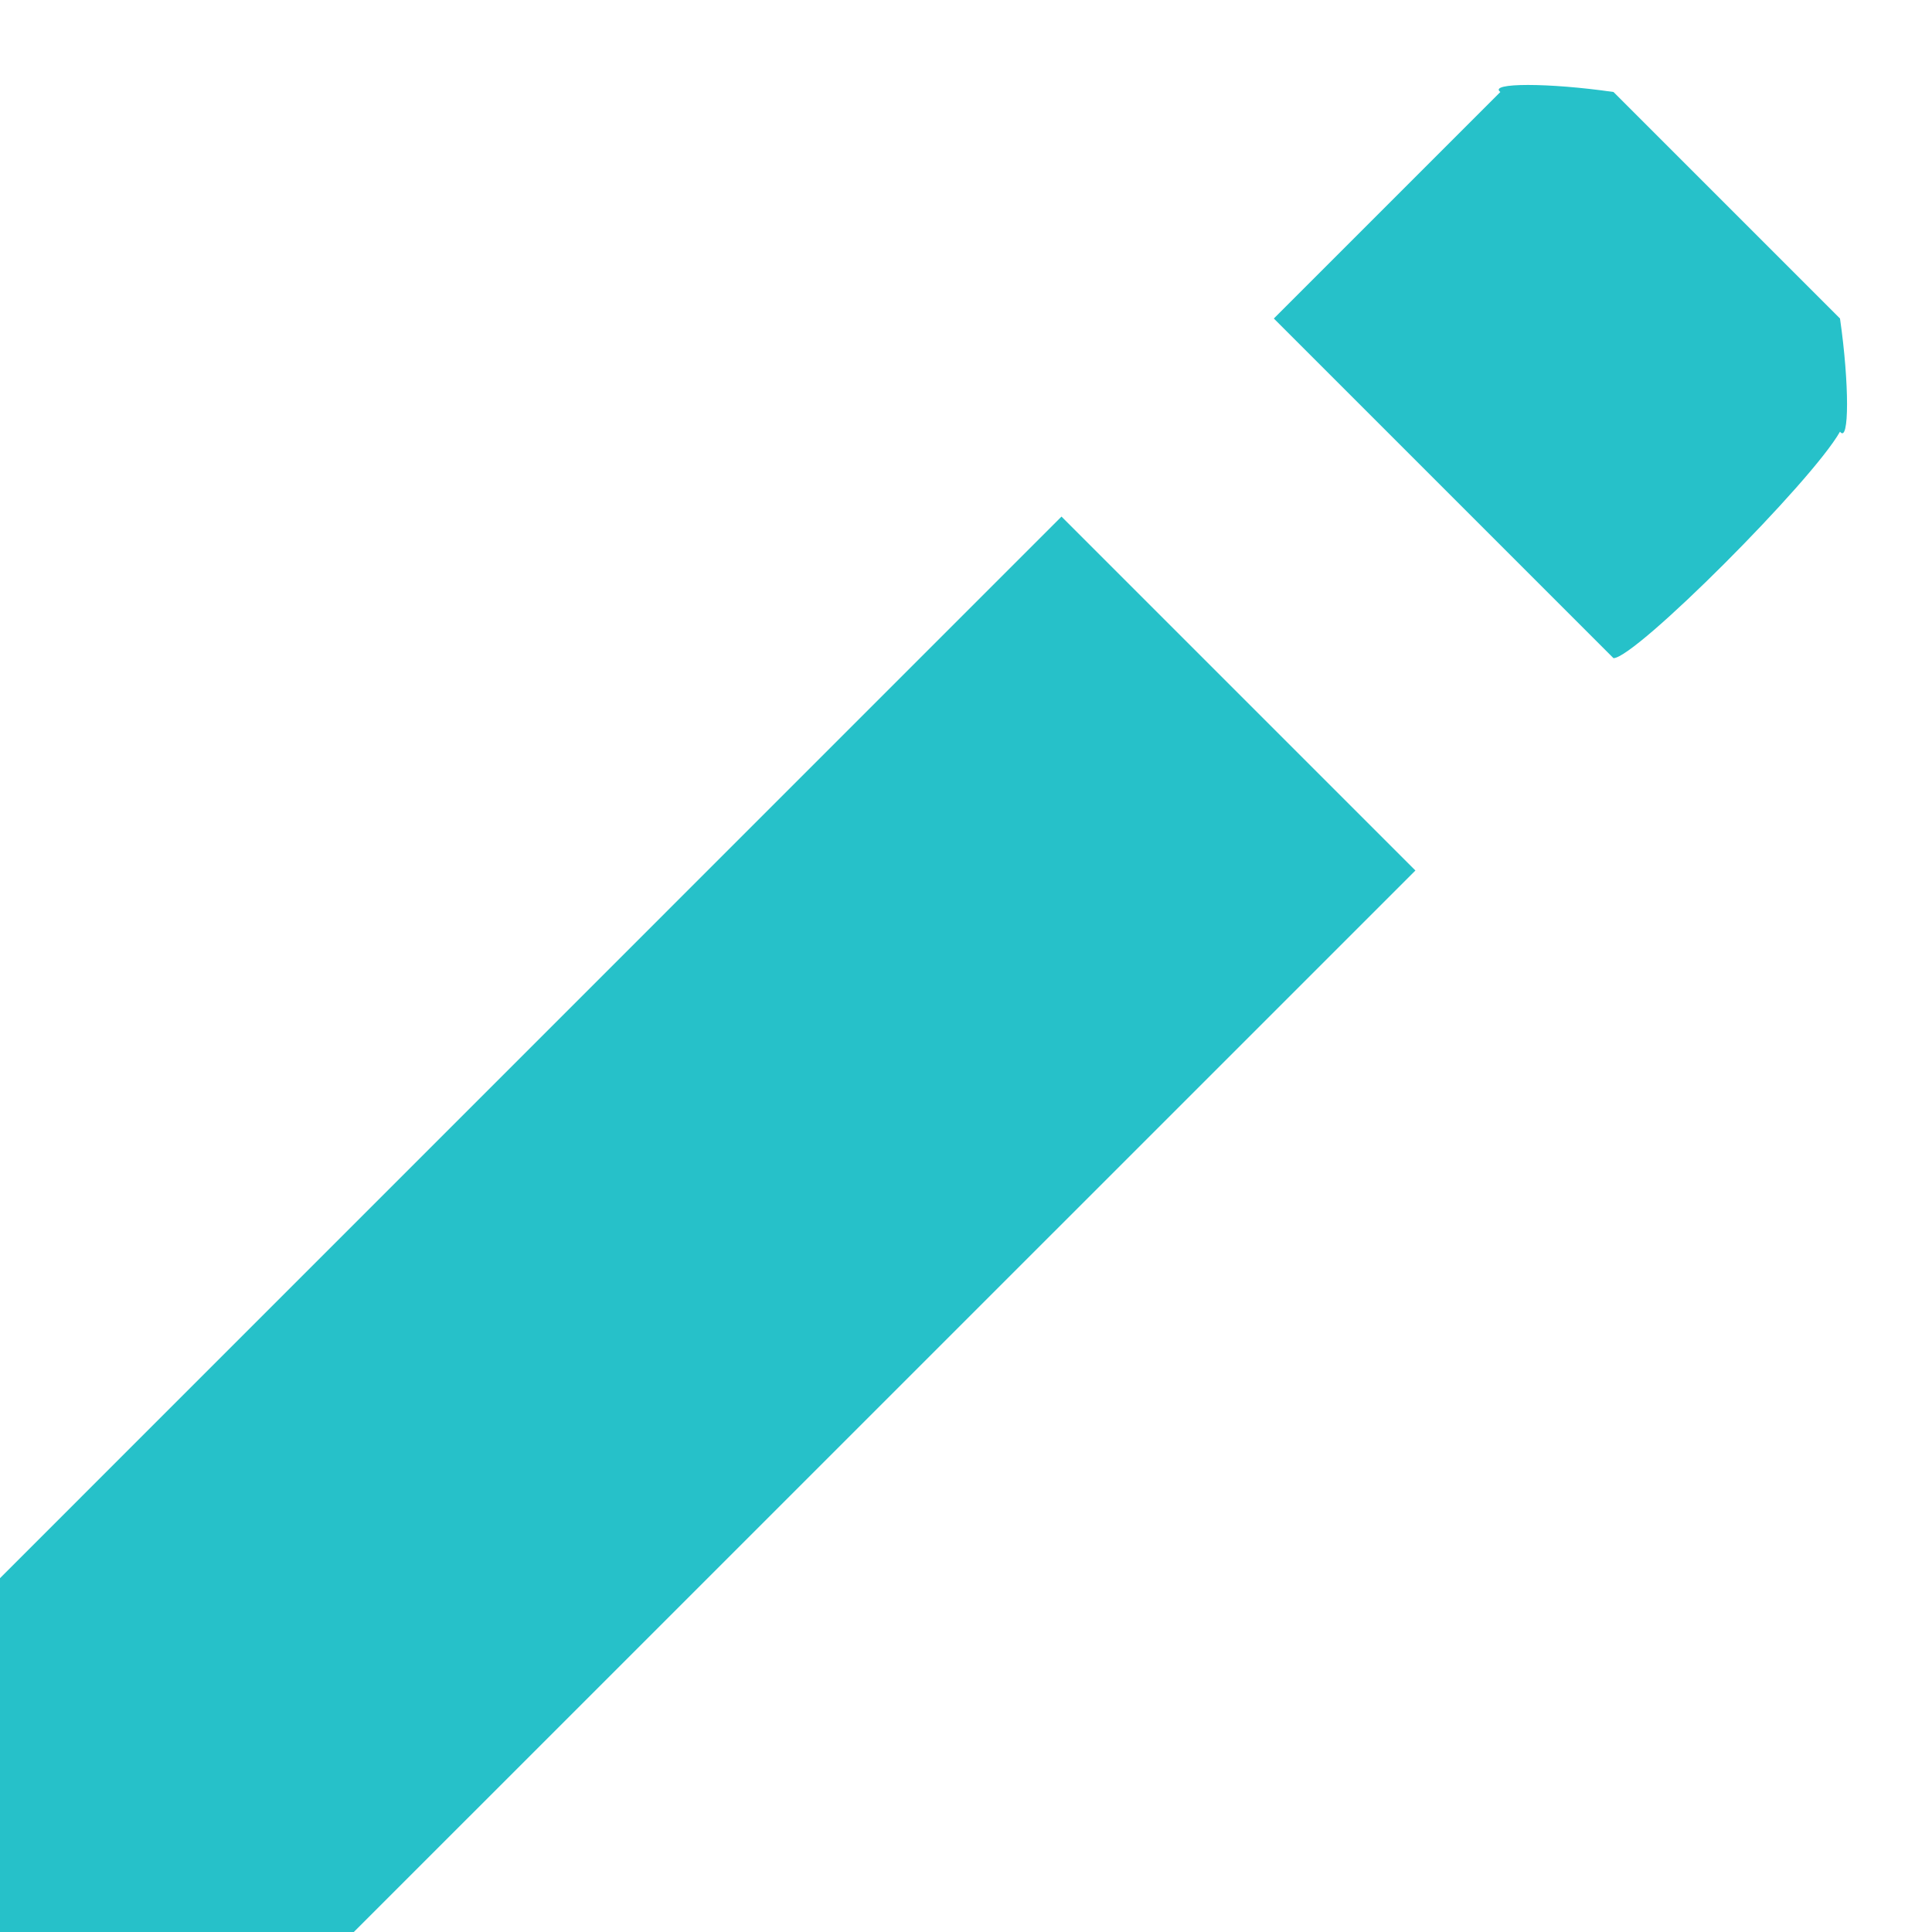 <?xml version="1.0" encoding="UTF-8"?>
<svg width="21px" height="21px" viewBox="0 0 21 21" version="1.1" xmlns="http://www.w3.org/2000/svg" xmlns:xlink="http://www.w3.org/1999/xlink">
    <!-- Generator: Sketch 46.2 (44496) - http://www.bohemiancoding.com/sketch -->
    <title>icon/my-account</title>
    <desc>Created with Sketch.</desc>
    <defs></defs>
    <g id="UI-Kit" stroke="none" stroke-width="1" fill="none" fill-rule="evenodd">
        <g id="UI-Kit---3" transform="translate(-105, -301)" fill="#26C1C9">
            <g id="icon/my-account" transform="translate(105, 302)">
                <path d="M20,3.692 C20.102,3.827 20.102,3.167 20,2.462 L17.538,0 C16.833,-0.102 16.173,-0.102 16.308,0 L13.846,2.462 L17.538,6.154 C17.776,6.154 19.693,4.236 20,3.692 L20,3.692 Z M0,16.154 L0,20 L3.846,20 L15.385,8.462 L11.538,4.615 L0,16.154 Z" id="Icon"></path>
            </g>
        </g>
    </g>
</svg>